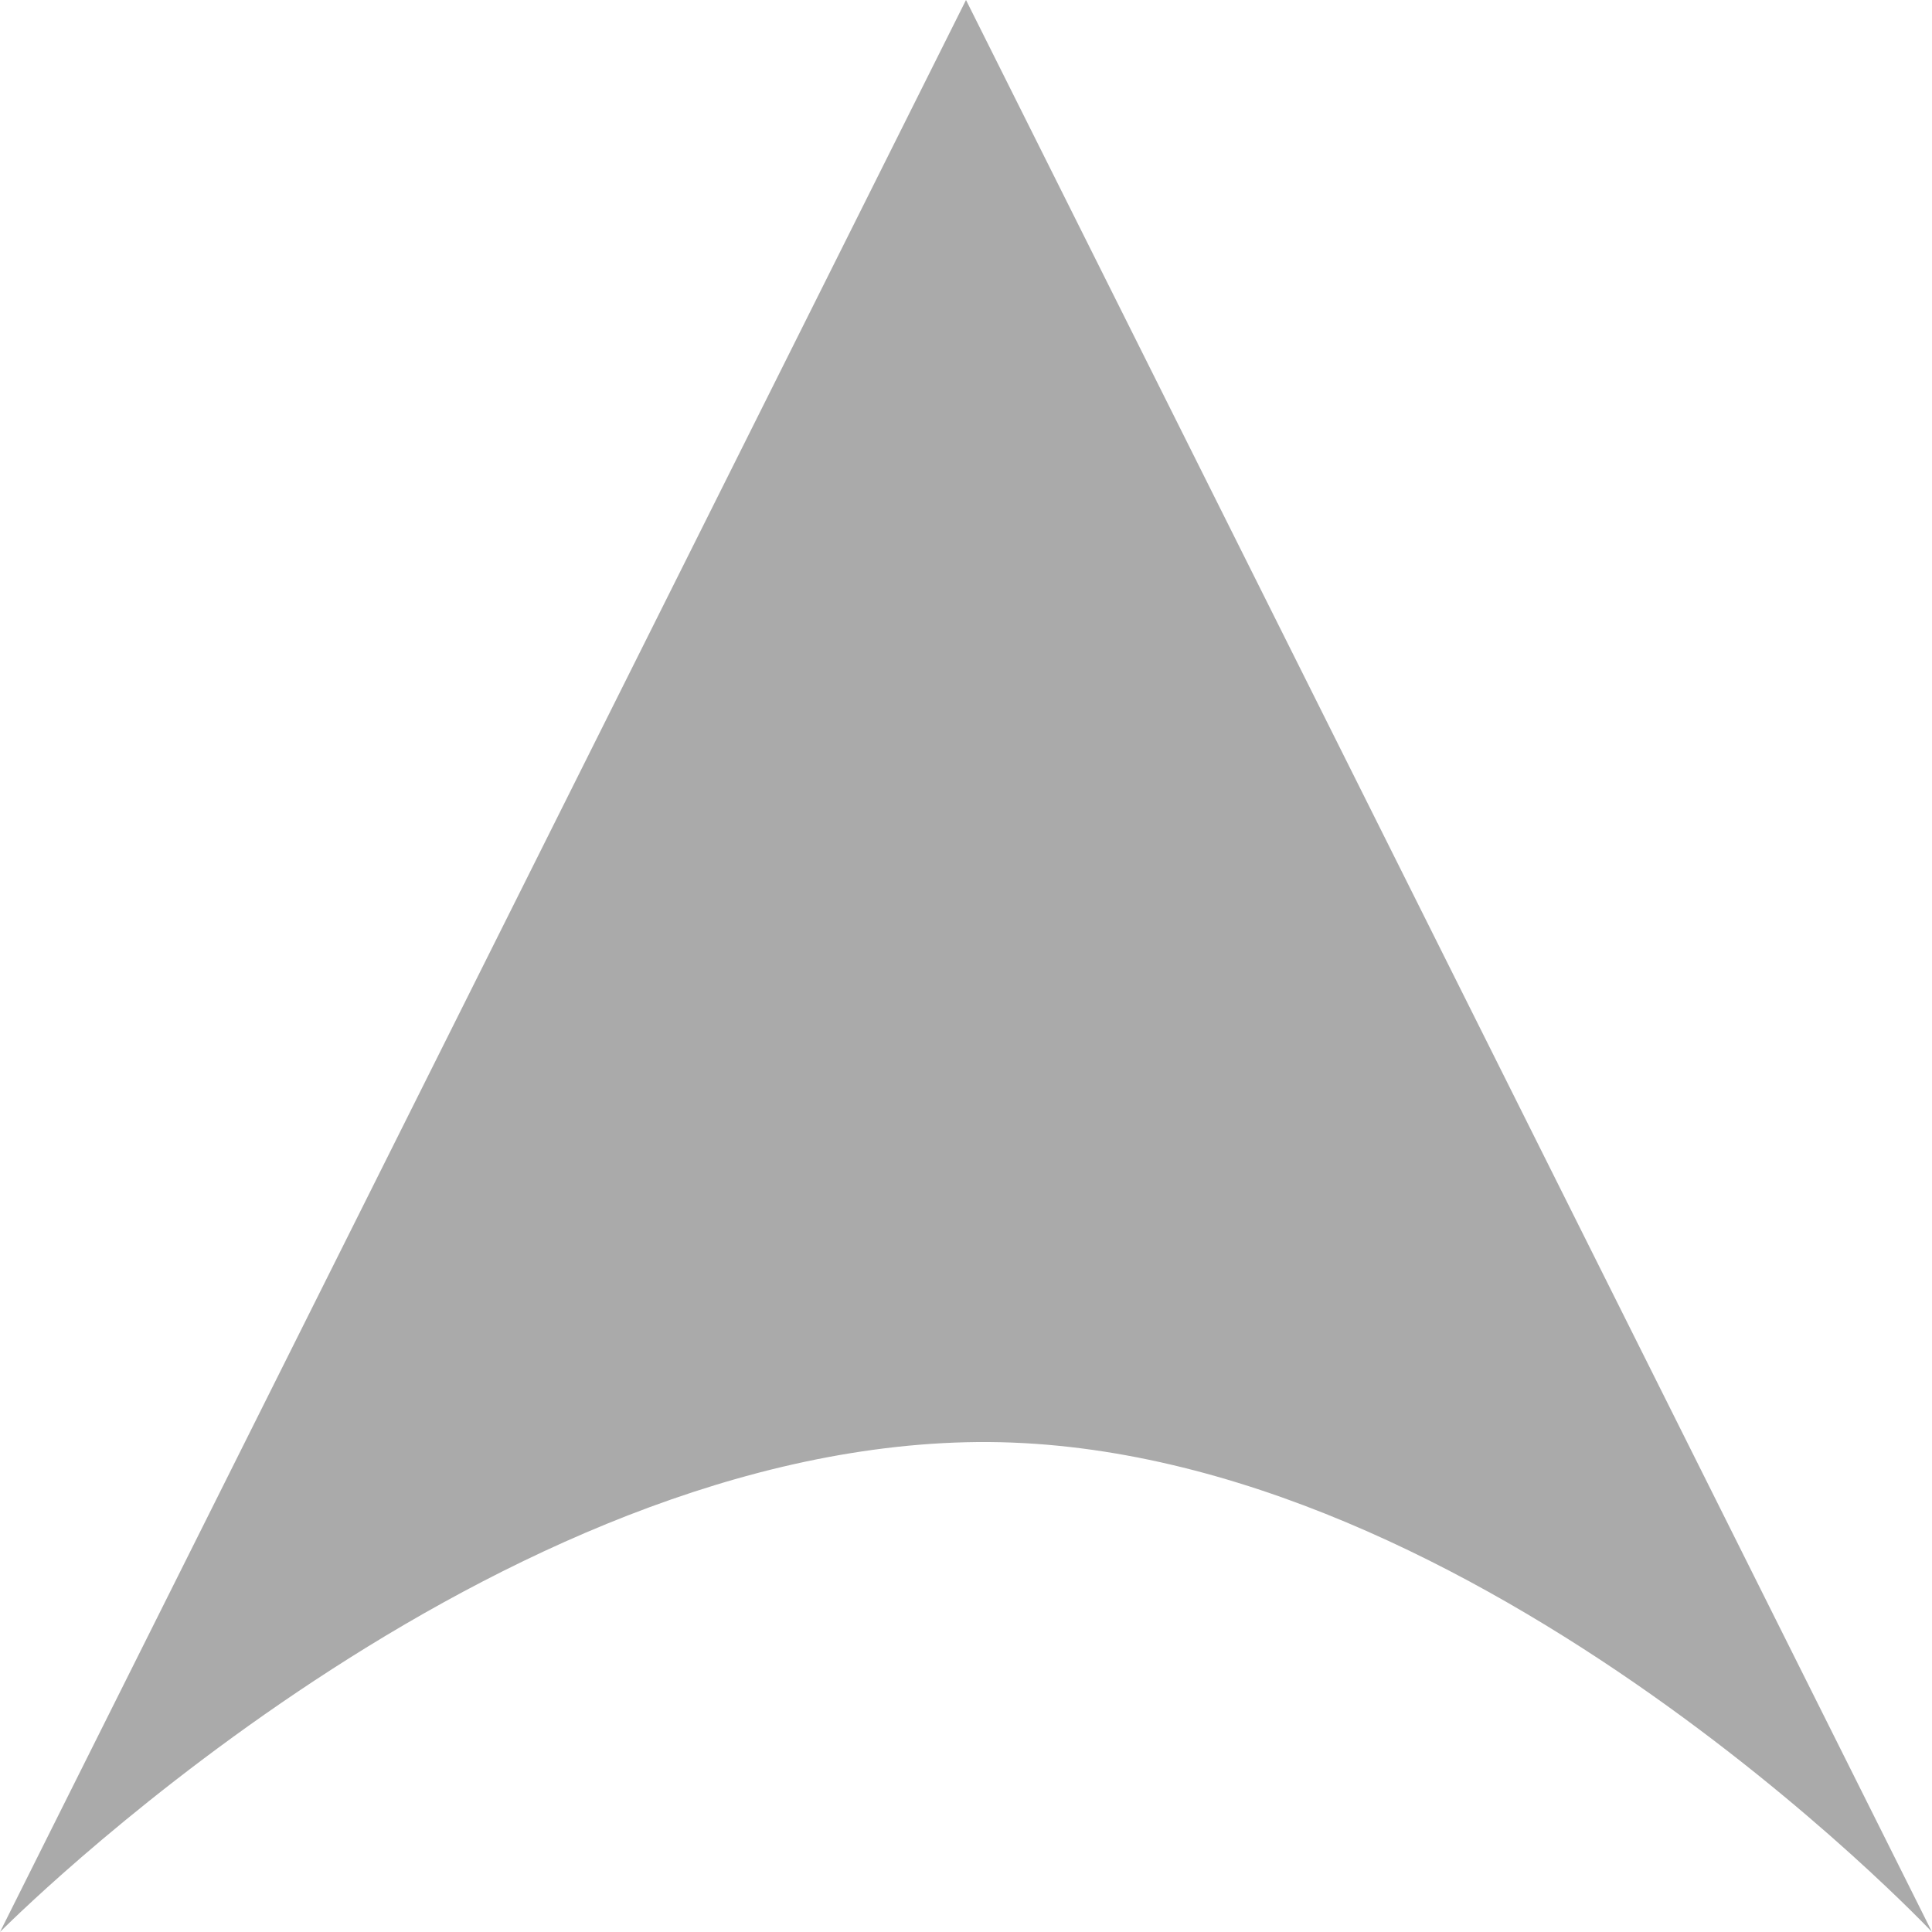 ﻿<?xml version="1.0" encoding="utf-8"?>
<svg version="1.1" xmlns:xlink="http://www.w3.org/1999/xlink" width="26px" height="26px" xmlns="http://www.w3.org/2000/svg">
  <defs>
    <pattern id="BGPattern" patternUnits="userSpaceOnUse" alignment="0 0" imageRepeat="None" />
    <mask fill="white" id="Clip208">
      <path d="M 0 26  L 13 0  L 26 26  C 26 26  19.644 19.247  13 19.409  C 6.356 19.571  0 26  0 26  Z " fill-rule="evenodd" />
    </mask>
  </defs>
  <g transform="matrix(1 0 0 1 -107 -108 )">
    <path d="M 0 26  L 13 0  L 26 26  C 26 26  19.644 19.247  13 19.409  C 6.356 19.571  0 26  0 26  Z " fill-rule="nonzero" fill="rgba(170, 170, 170, 1)" stroke="none" transform="matrix(1 0 0 1 107 108 )" class="fill" />
    <path d="M 0 26  L 13 0  L 26 26  C 26 26  19.644 19.247  13 19.409  C 6.356 19.571  0 26  0 26  Z " stroke-width="0" stroke-dasharray="0" stroke="rgba(121, 121, 121, 1)" fill="none" transform="matrix(1 0 0 1 107 108 )" class="stroke" mask="url(#Clip208)" />
  </g>
</svg>